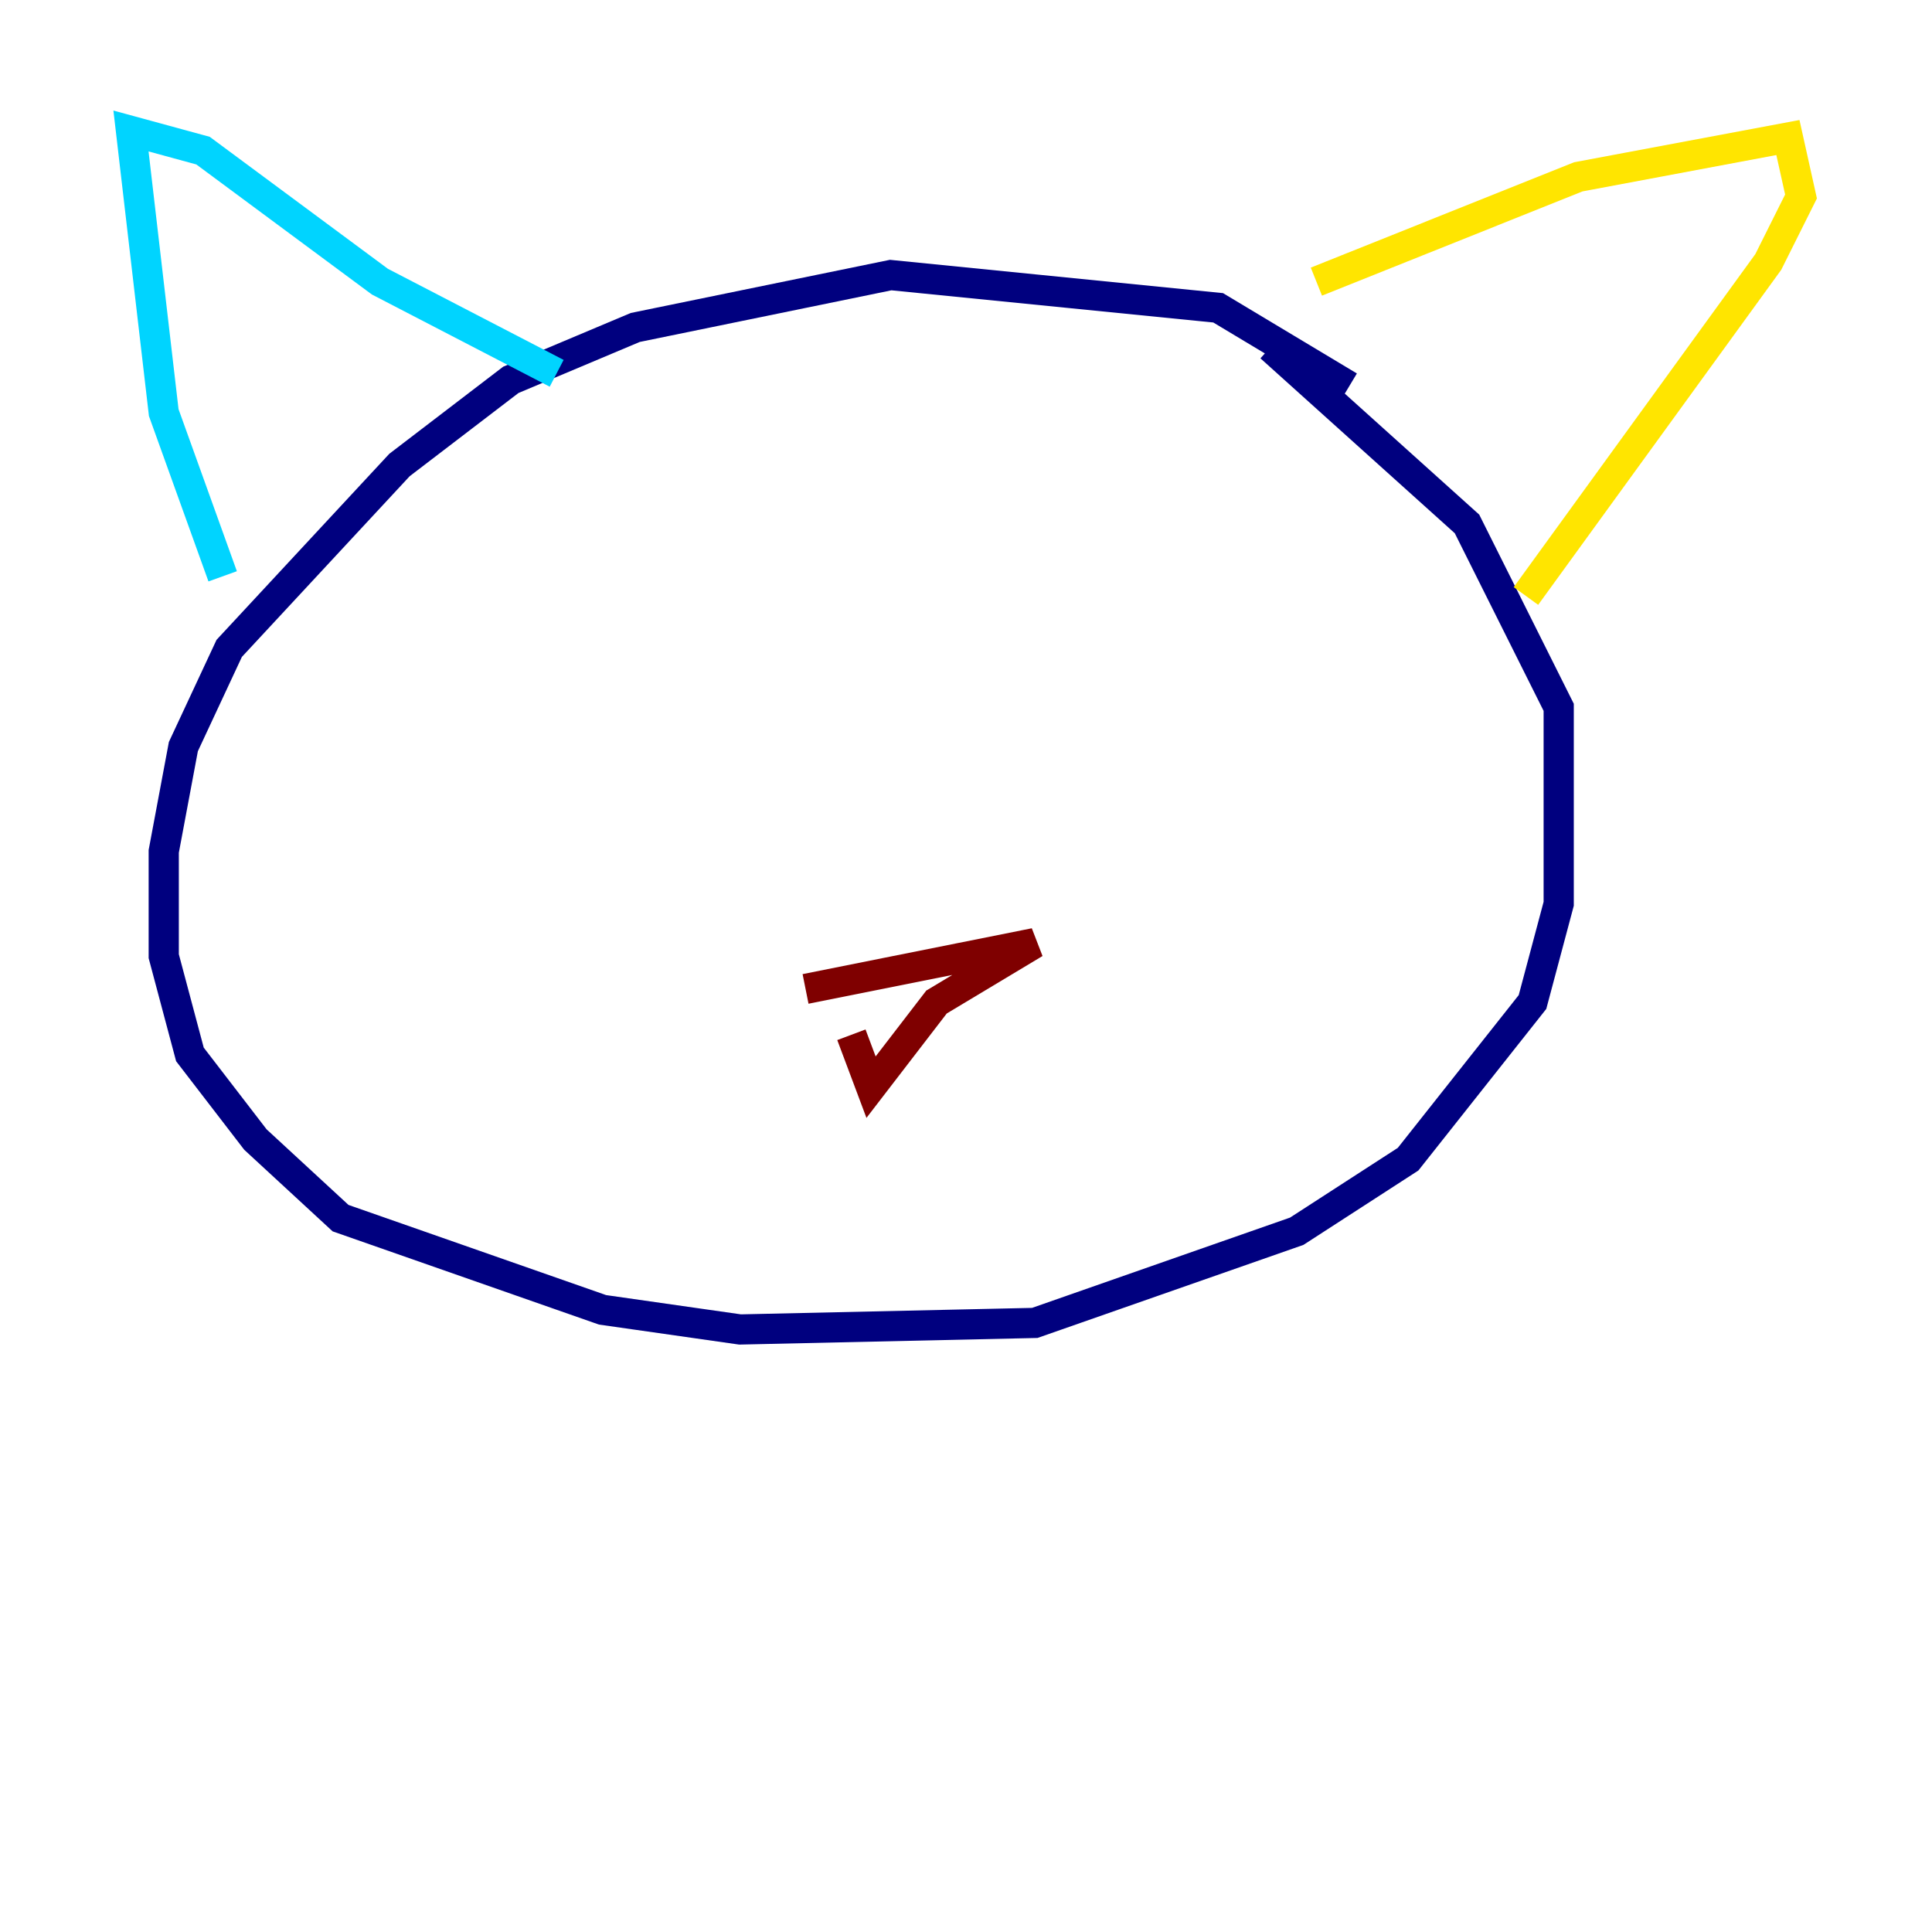<?xml version="1.0" encoding="utf-8" ?>
<svg baseProfile="tiny" height="128" version="1.2" viewBox="0,0,128,128" width="128" xmlns="http://www.w3.org/2000/svg" xmlns:ev="http://www.w3.org/2001/xml-events" xmlns:xlink="http://www.w3.org/1999/xlink"><defs /><polyline fill="none" points="89.383,25.6 80.705,20.393 59.01,18.224 42.088,21.695 33.844,25.166 26.468,30.807 15.186,42.956 12.149,49.464 10.848,56.407 10.848,63.349 12.583,69.858 16.922,75.498 22.563,80.705 39.919,86.78 49.031,88.081 68.556,87.647 85.912,81.573 93.288,76.8 101.532,66.386 103.268,59.878 103.268,46.861 97.193,34.712 84.176,22.997" stroke="#00007f" stroke-width="2" /><polyline fill="none" points="14.752,38.183 10.848,27.336 8.678,8.678 13.451,9.98 25.166,18.658 36.881,24.732" stroke="#00d4ff" stroke-width="2" /><polyline fill="none" points="87.214,18.658 104.57,11.715 118.454,9.112 119.322,13.017 117.153,17.356 101.098,39.485" stroke="#ffe500" stroke-width="2" /><polyline fill="none" points="53.37,65.519 68.556,62.481 62.047,66.386 57.709,72.027 56.407,68.556" stroke="#7f0000" stroke-width="2" /></svg>